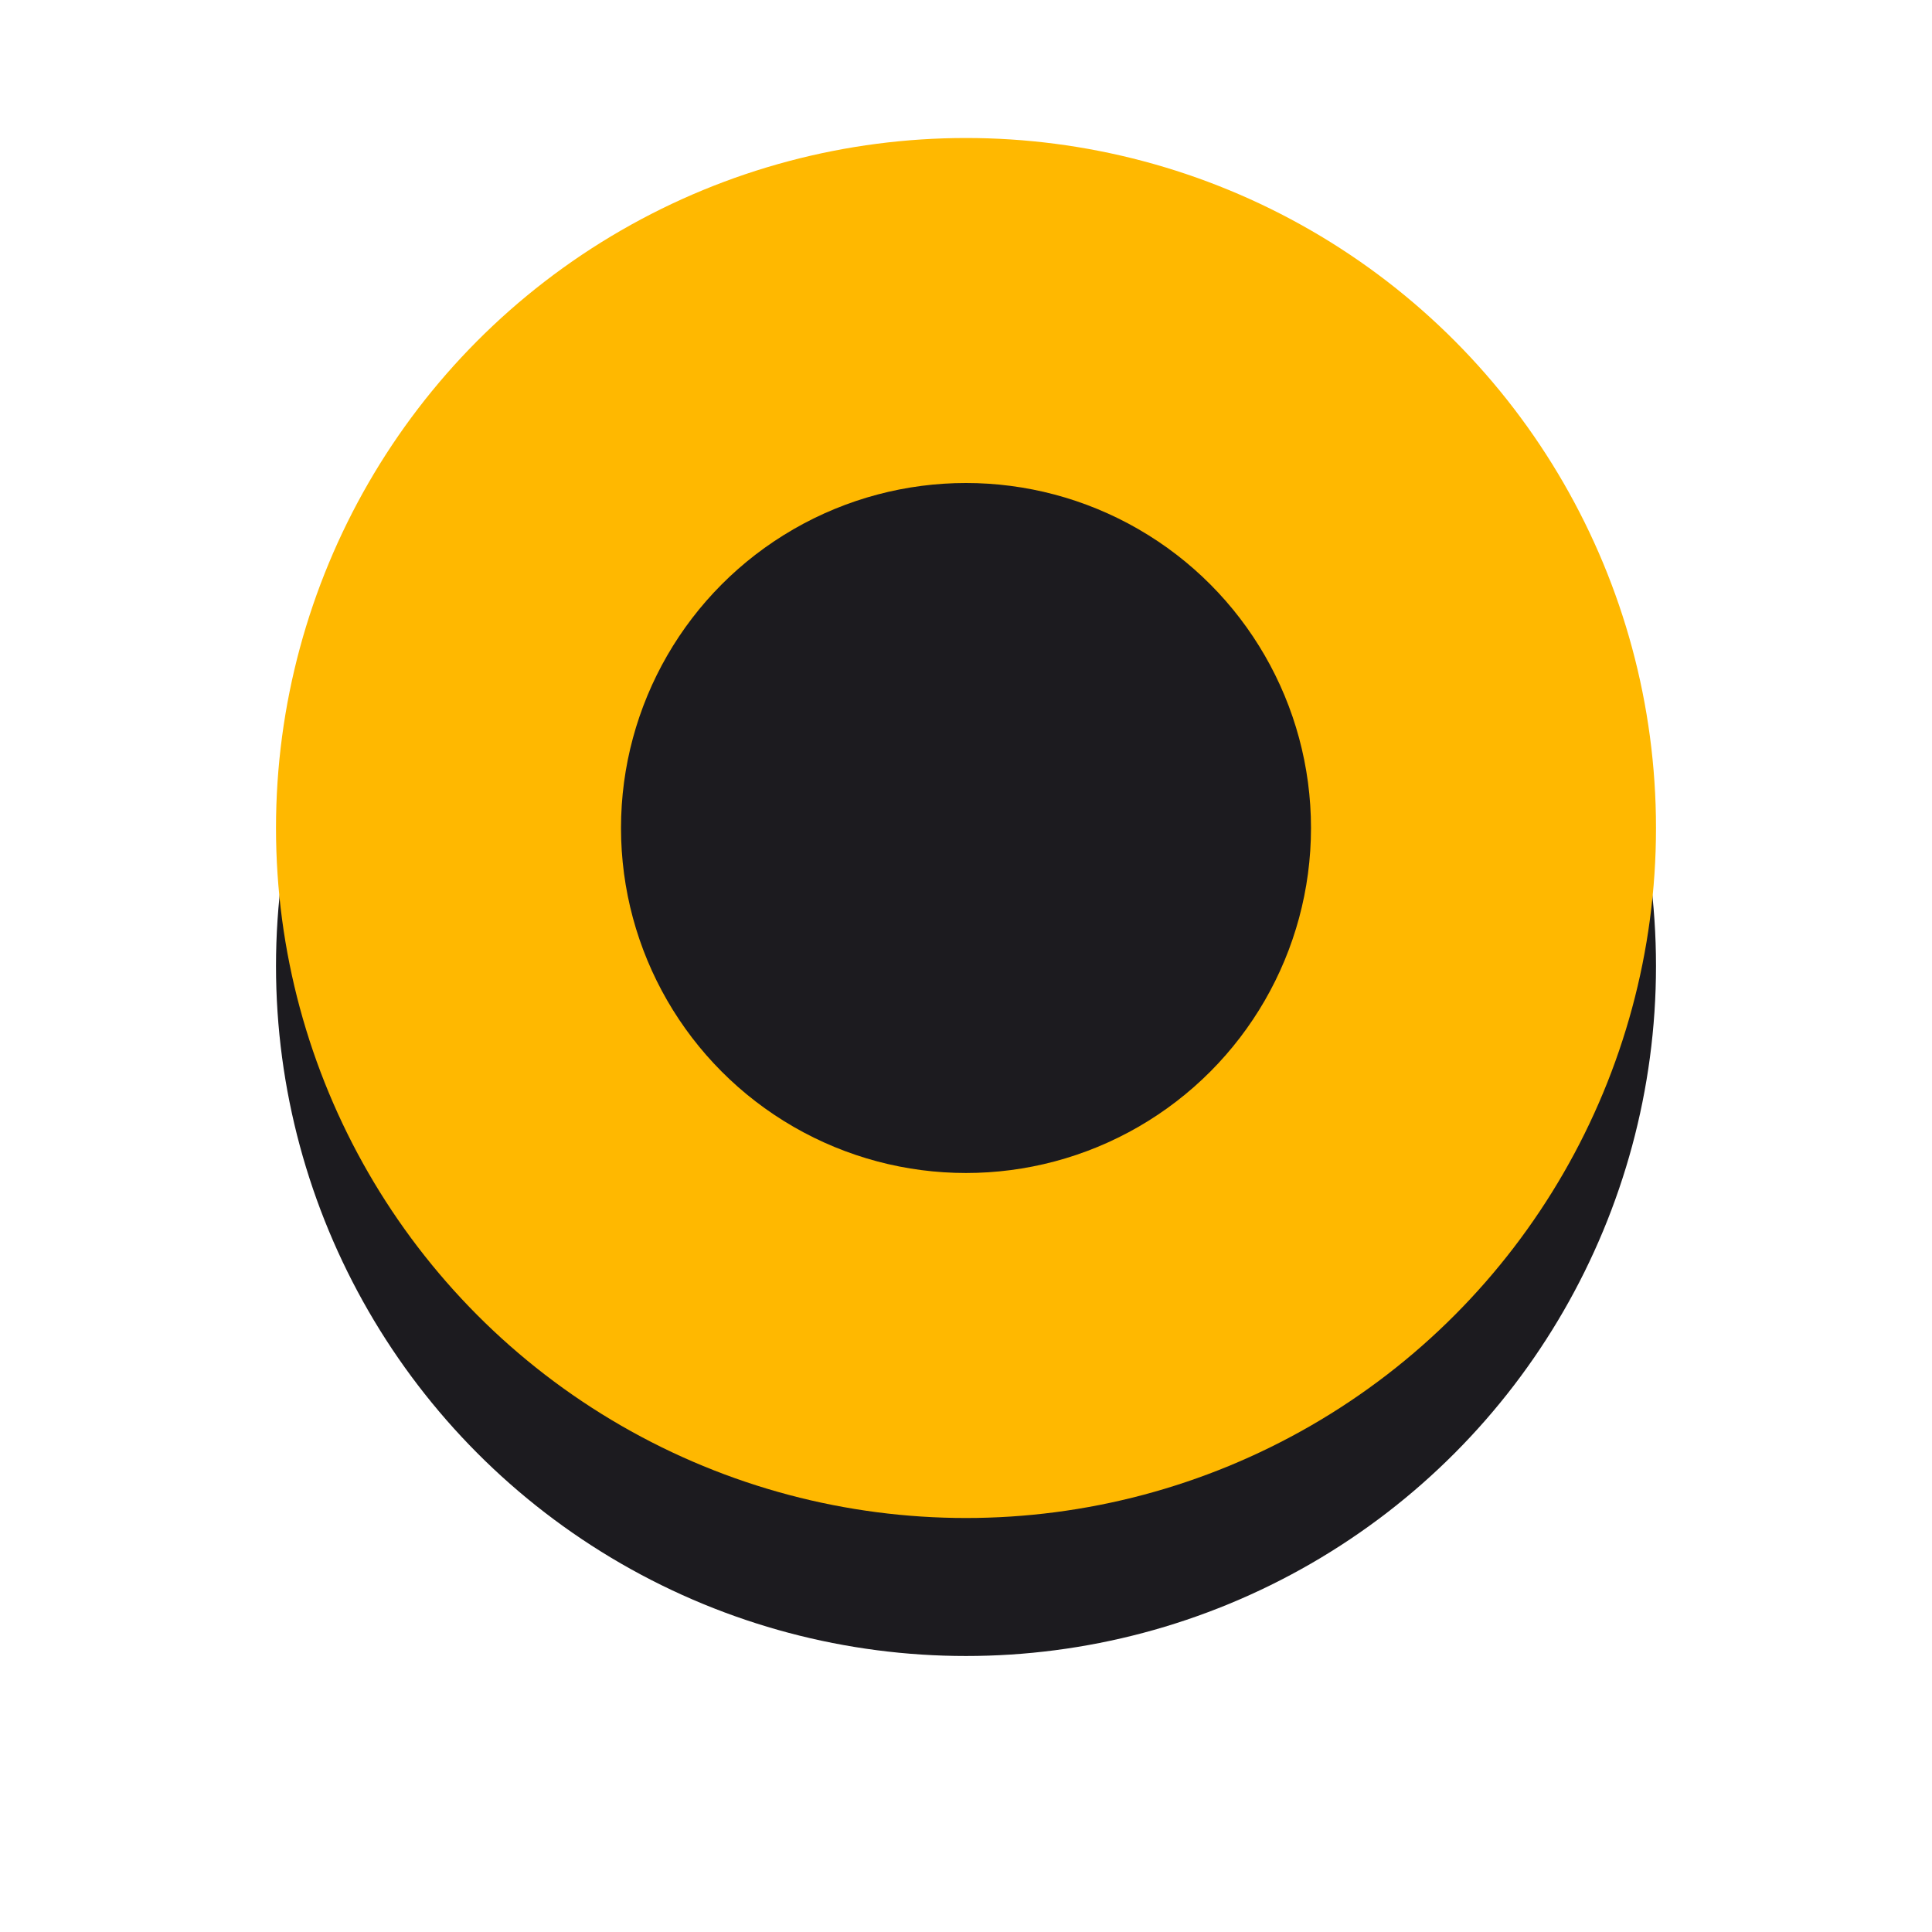 <svg width="28" height="28" viewBox="0 0 28 28" fill="none" xmlns="http://www.w3.org/2000/svg">
<g filter="url(#filter0_f_2281_2243)">
<circle cx="14" cy="14" r="10" fill="#1C1B1F"/>
</g>
<circle cx="14" cy="12" r="10" fill="#FFB800"/>
<circle cx="14" cy="12" r="5" fill="#1C1B1F"/>
<defs>
<filter id="filter0_f_2281_2243" x="0" y="0" width="28" height="28" filterUnits="userSpaceOnUse" color-interpolation-filters="sRGB">
<feFlood flood-opacity="0" result="BackgroundImageFix"/>
<feBlend mode="normal" in="SourceGraphic" in2="BackgroundImageFix" result="shape"/>
<feGaussianBlur stdDeviation="2" result="effect1_foregroundBlur_2281_2243"/>
</filter>
</defs>
</svg>

